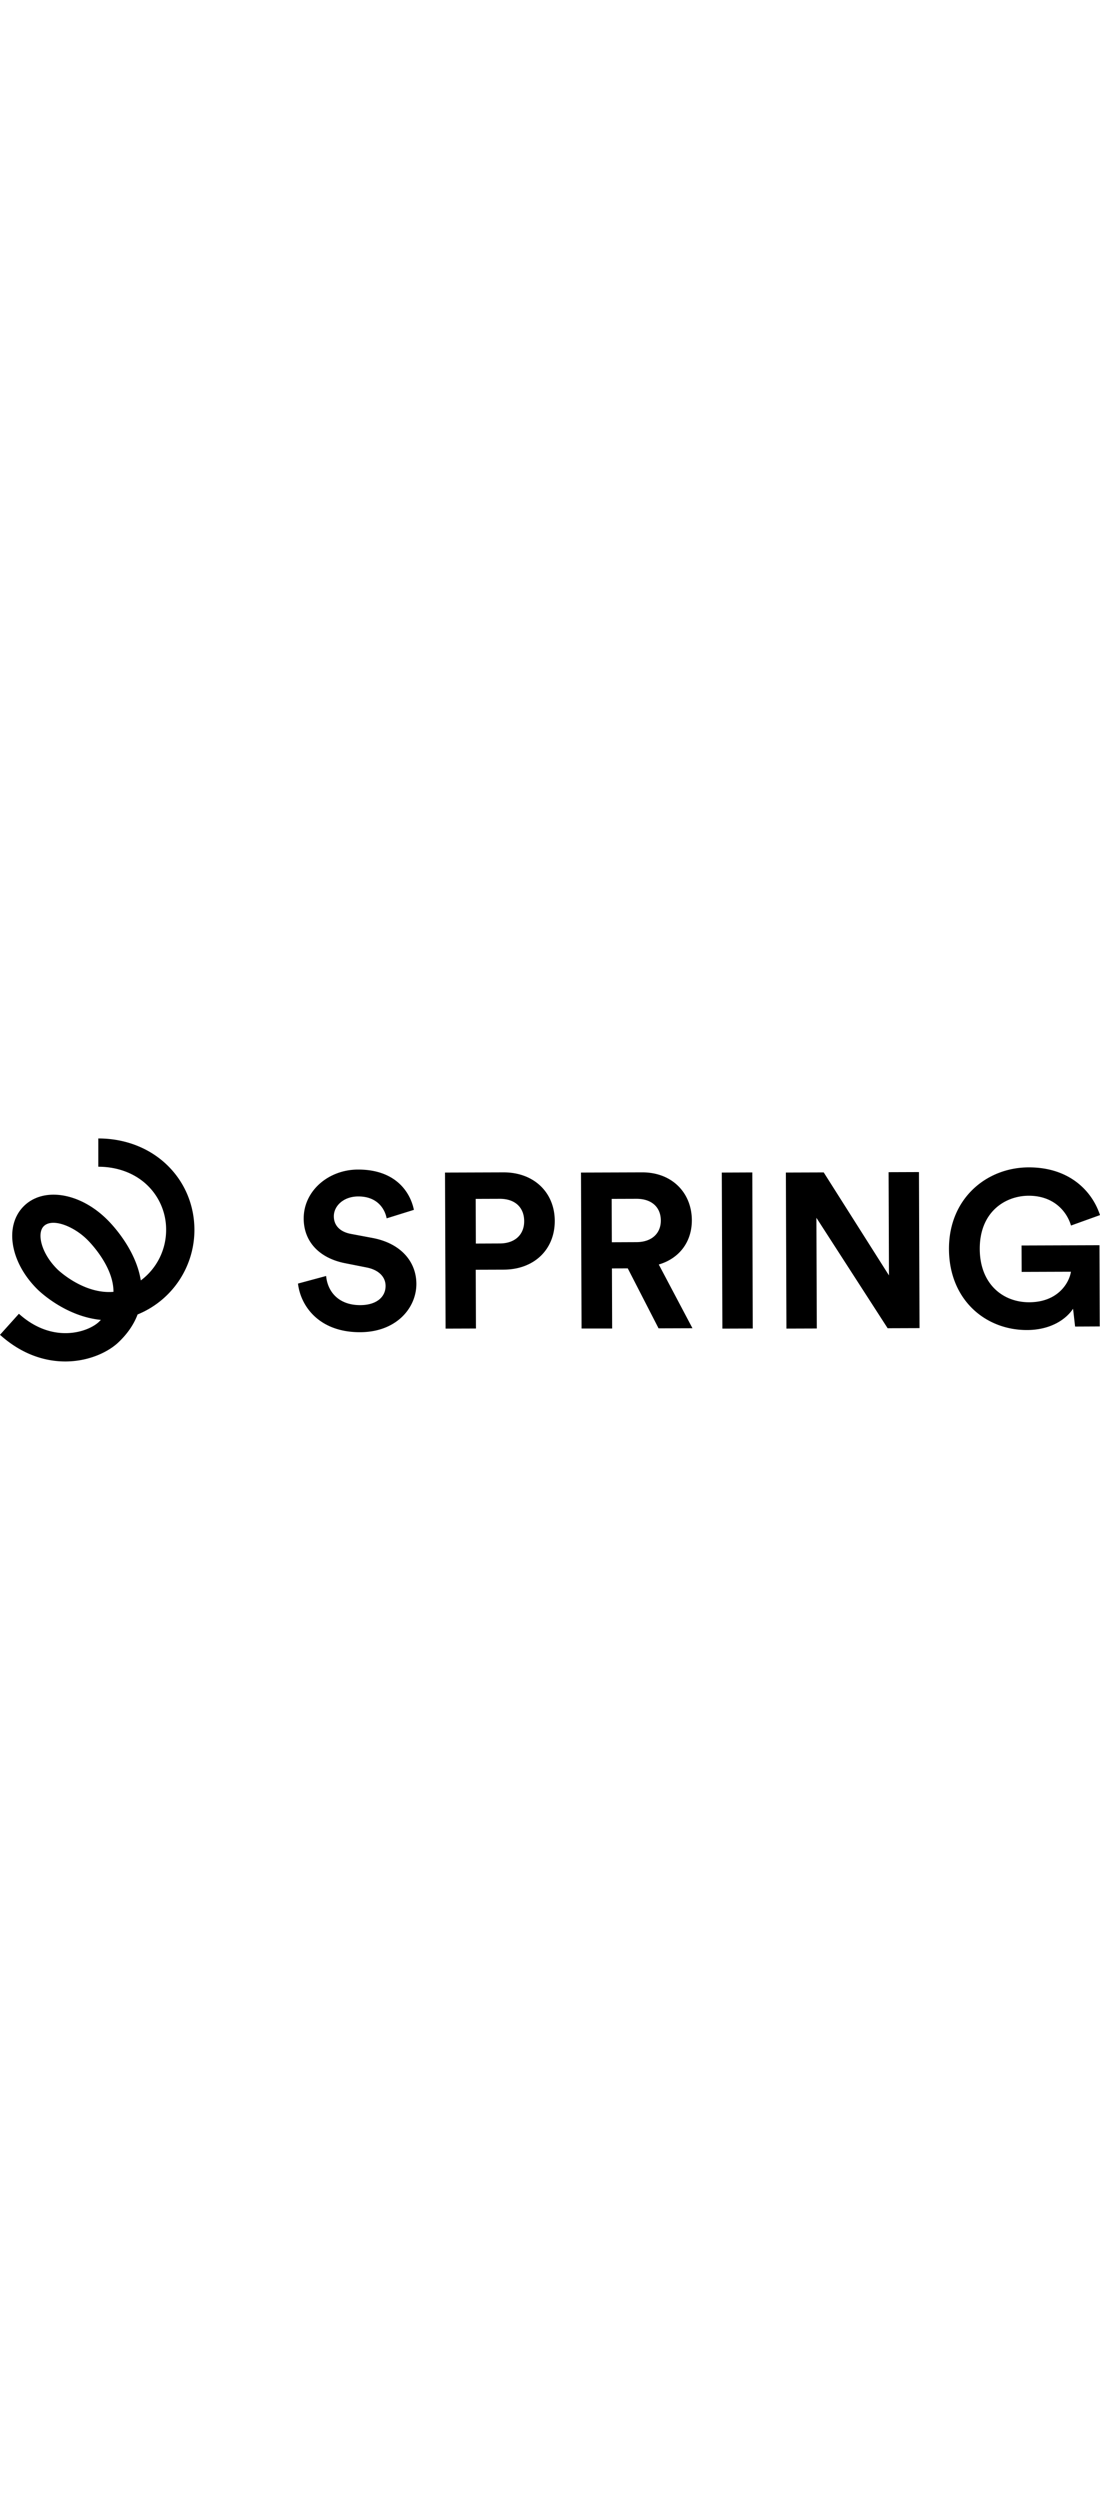 <svg style="opacity:1;" width="135" fill="#000" xmlns="http://www.w3.org/2000/svg" viewBox="0 0 1513.32 306.71">
  <title>Spring</title>
  <path d="M89.81 306.71c-23.5 0-56.67-6.86-89.81-36.68l26-28.91c46.47 41.83 94.89 25.31 109.84 11.35 1-1 2-1.95 3-2.94-48.94-4.76-84.72-39.44-87.19-41.88-37.48-36.91-46-87-19.32-114.12s76.87-19.45 114.37 17.35c3.29 3.14 39.83 39 47 84.4a86.6 86.6 0 0 0 34.85-69.34 84.6 84.6 0 0 0-25.5-61.23C186 48.06 161.87 38.89 135.24 38.89V0c36.81 0 70.53 13.08 94.95 36.83 24.05 23.38 37.28 55 37.28 89.11a125.64 125.64 0 0 1-78.16 116.12C184 256.12 175 269.11 162.4 280.9c-12.39 11.57-36.62 24.39-67.48 25.7-1.65.08-3.35.11-5.11.11zM73.45 116c-5.43 0-10.1 1.47-13.36 4.79C50.52 130.53 56.57 157.9 79 180l.1.11c.32.31 35.42 34.35 77 30.86v-.07c.19-36.72-35.89-71.53-36.26-71.88l-.25-.24C106.25 125.65 87.34 116 73.45 116zM531.93 109.88c-2.16-11.8-11.91-30.23-39.16-30.13-20.28.07-33.55 13.14-33.5 27.37 0 11.8 7.65 21.16 23.4 24.13l30 5.64c39.07 7.42 60.05 32.77 60.16 63 .12 33-27.3 66.4-77.25 66.58-56.9.21-82.16-36.33-85.61-66.89l38.71-10.43c1.9 21.18 16.8 40.2 47.07 40.09 22.4-.09 34.77-11.33 34.72-26.47-.05-12.41-9.47-22.06-26.13-25.33l-30-5.94c-34.23-6.84-56.41-28.86-56.53-61.25-.14-38.14 34-67.32 74.52-67.47 52.07-.19 72.16 31.22 77.09 55.42zM654.49 180.57l.29 80.82-41.77.15-.79-214.62 80.22-.29c42.38-.15 70.63 27.9 70.77 66.64.15 39.05-27.9 67-70.28 67.16zm33.16-36.15c20.89-.07 33.56-12.23 33.49-30.69-.07-19.07-12.83-30.83-33.71-30.73l-33 .12.22 61.45zM863.65 178.67l-21.79.08.3 82.64h-42.08l-.78-214.47 83.85-.3c41.77-.16 68.51 28.5 68.65 65.74.11 30-17.37 52.73-45.49 61L952.65 261l-46.62.17zm12-36.07c21.19-.07 33.55-12.23 33.49-29.79-.09-18.16-12.54-29.92-33.73-29.81l-33.9.12.22 59.64zM1221.16 261l-98-151.9.55 152.26-41.77.15-.78-214.62 52.06-.19L1223 188.38l-.52-142 41.77-.16.79 214.62zM1035.59 261.39l-41.77.15L993 46.92l42-.19zM1479.07 258.7l-2.81-24.51c-9.63 14.57-30.77 29.17-63.16 29.29-57.82.21-107.31-42-107.56-111.3S1356.89 40 1415 39.77c56.3-.2 87.6 32.68 98.31 65.64l-39.9 14.37c-5.52-19-23.46-41.08-58.27-41-32.39.12-67.42 22.35-67.24 73.2.18 48.43 32.06 73.44 68.08 73.31 39.65-.14 55-26.84 57.36-42l-67.81.25-.13-36.33 107.16-.39.4 111.7z">
  </path>
</svg>